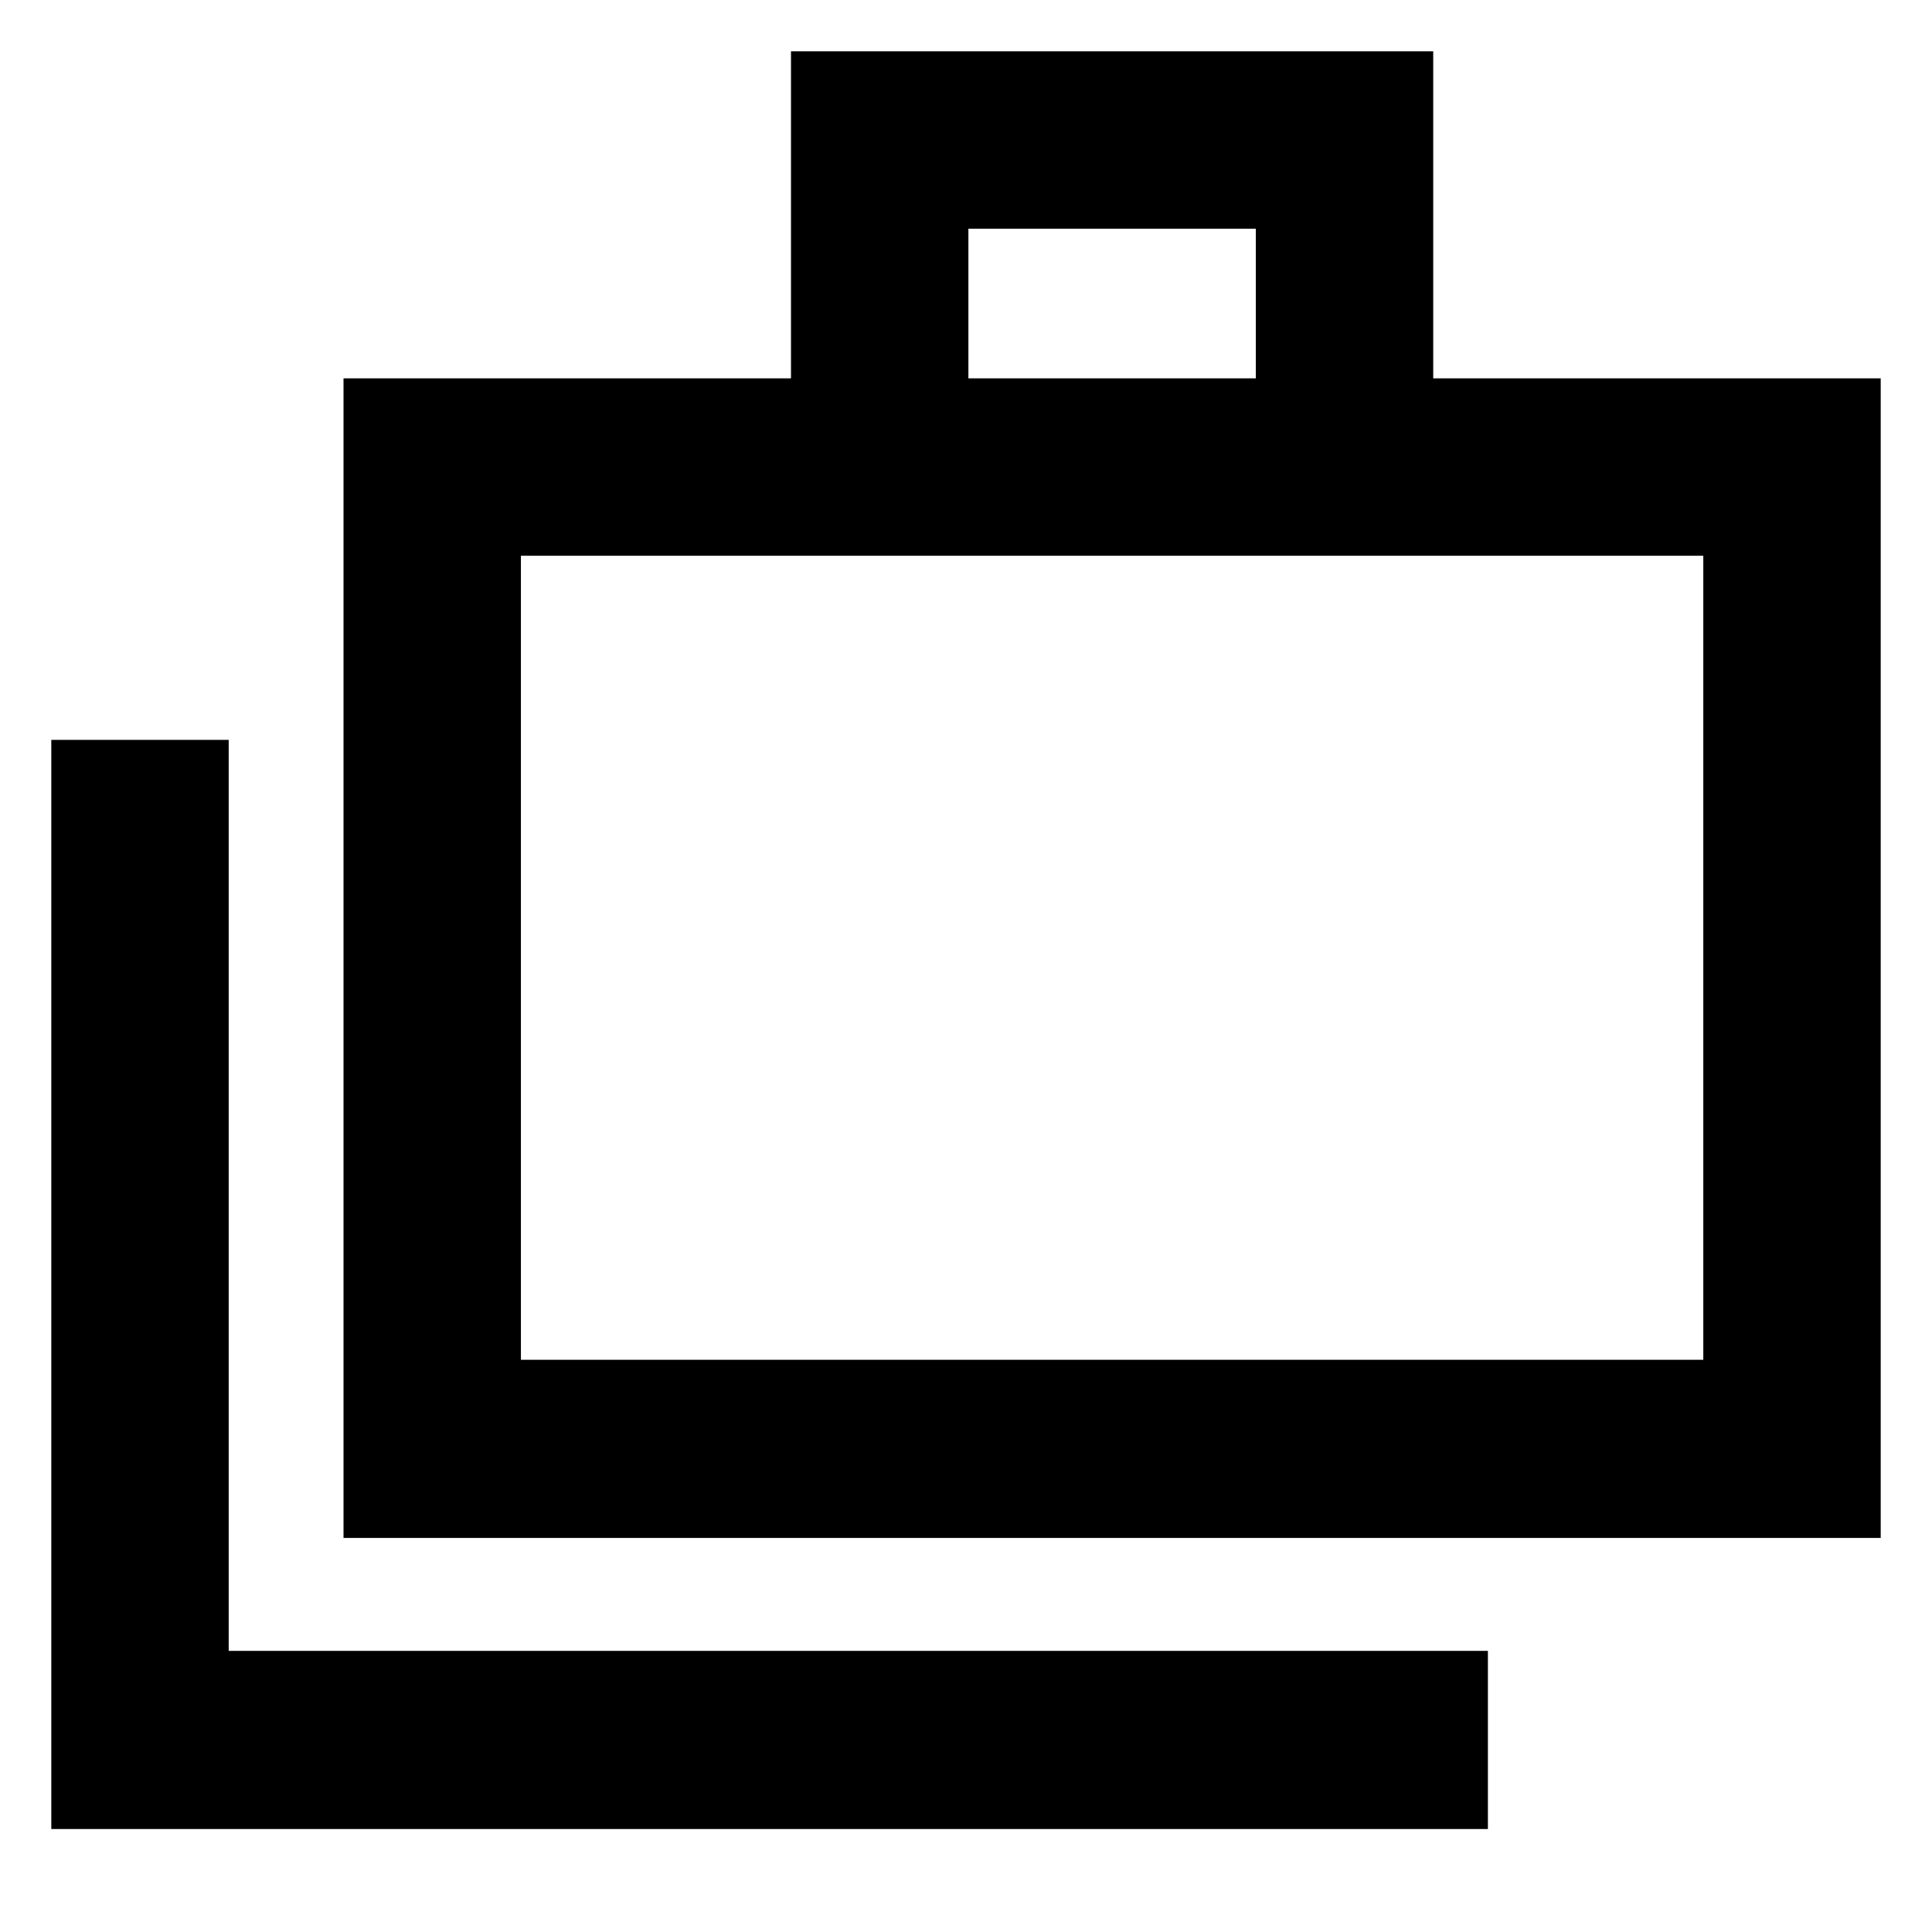 <svg xmlns="http://www.w3.org/2000/svg" height="40" viewBox="0 -960 960 960" width="40"><path d="M25.49-51.17v-541.19h88.15v452.67h625.69v88.52H25.49Zm145.2-144.64V-772h222.35v-162.51h319.12V-772h222.35v576.19H170.69ZM481.19-772h142.82v-74.36H481.19V-772ZM258.84-284.33h587.52v-399.52H258.84v399.52Zm0-399.52v399.52-399.52Z"/></svg>